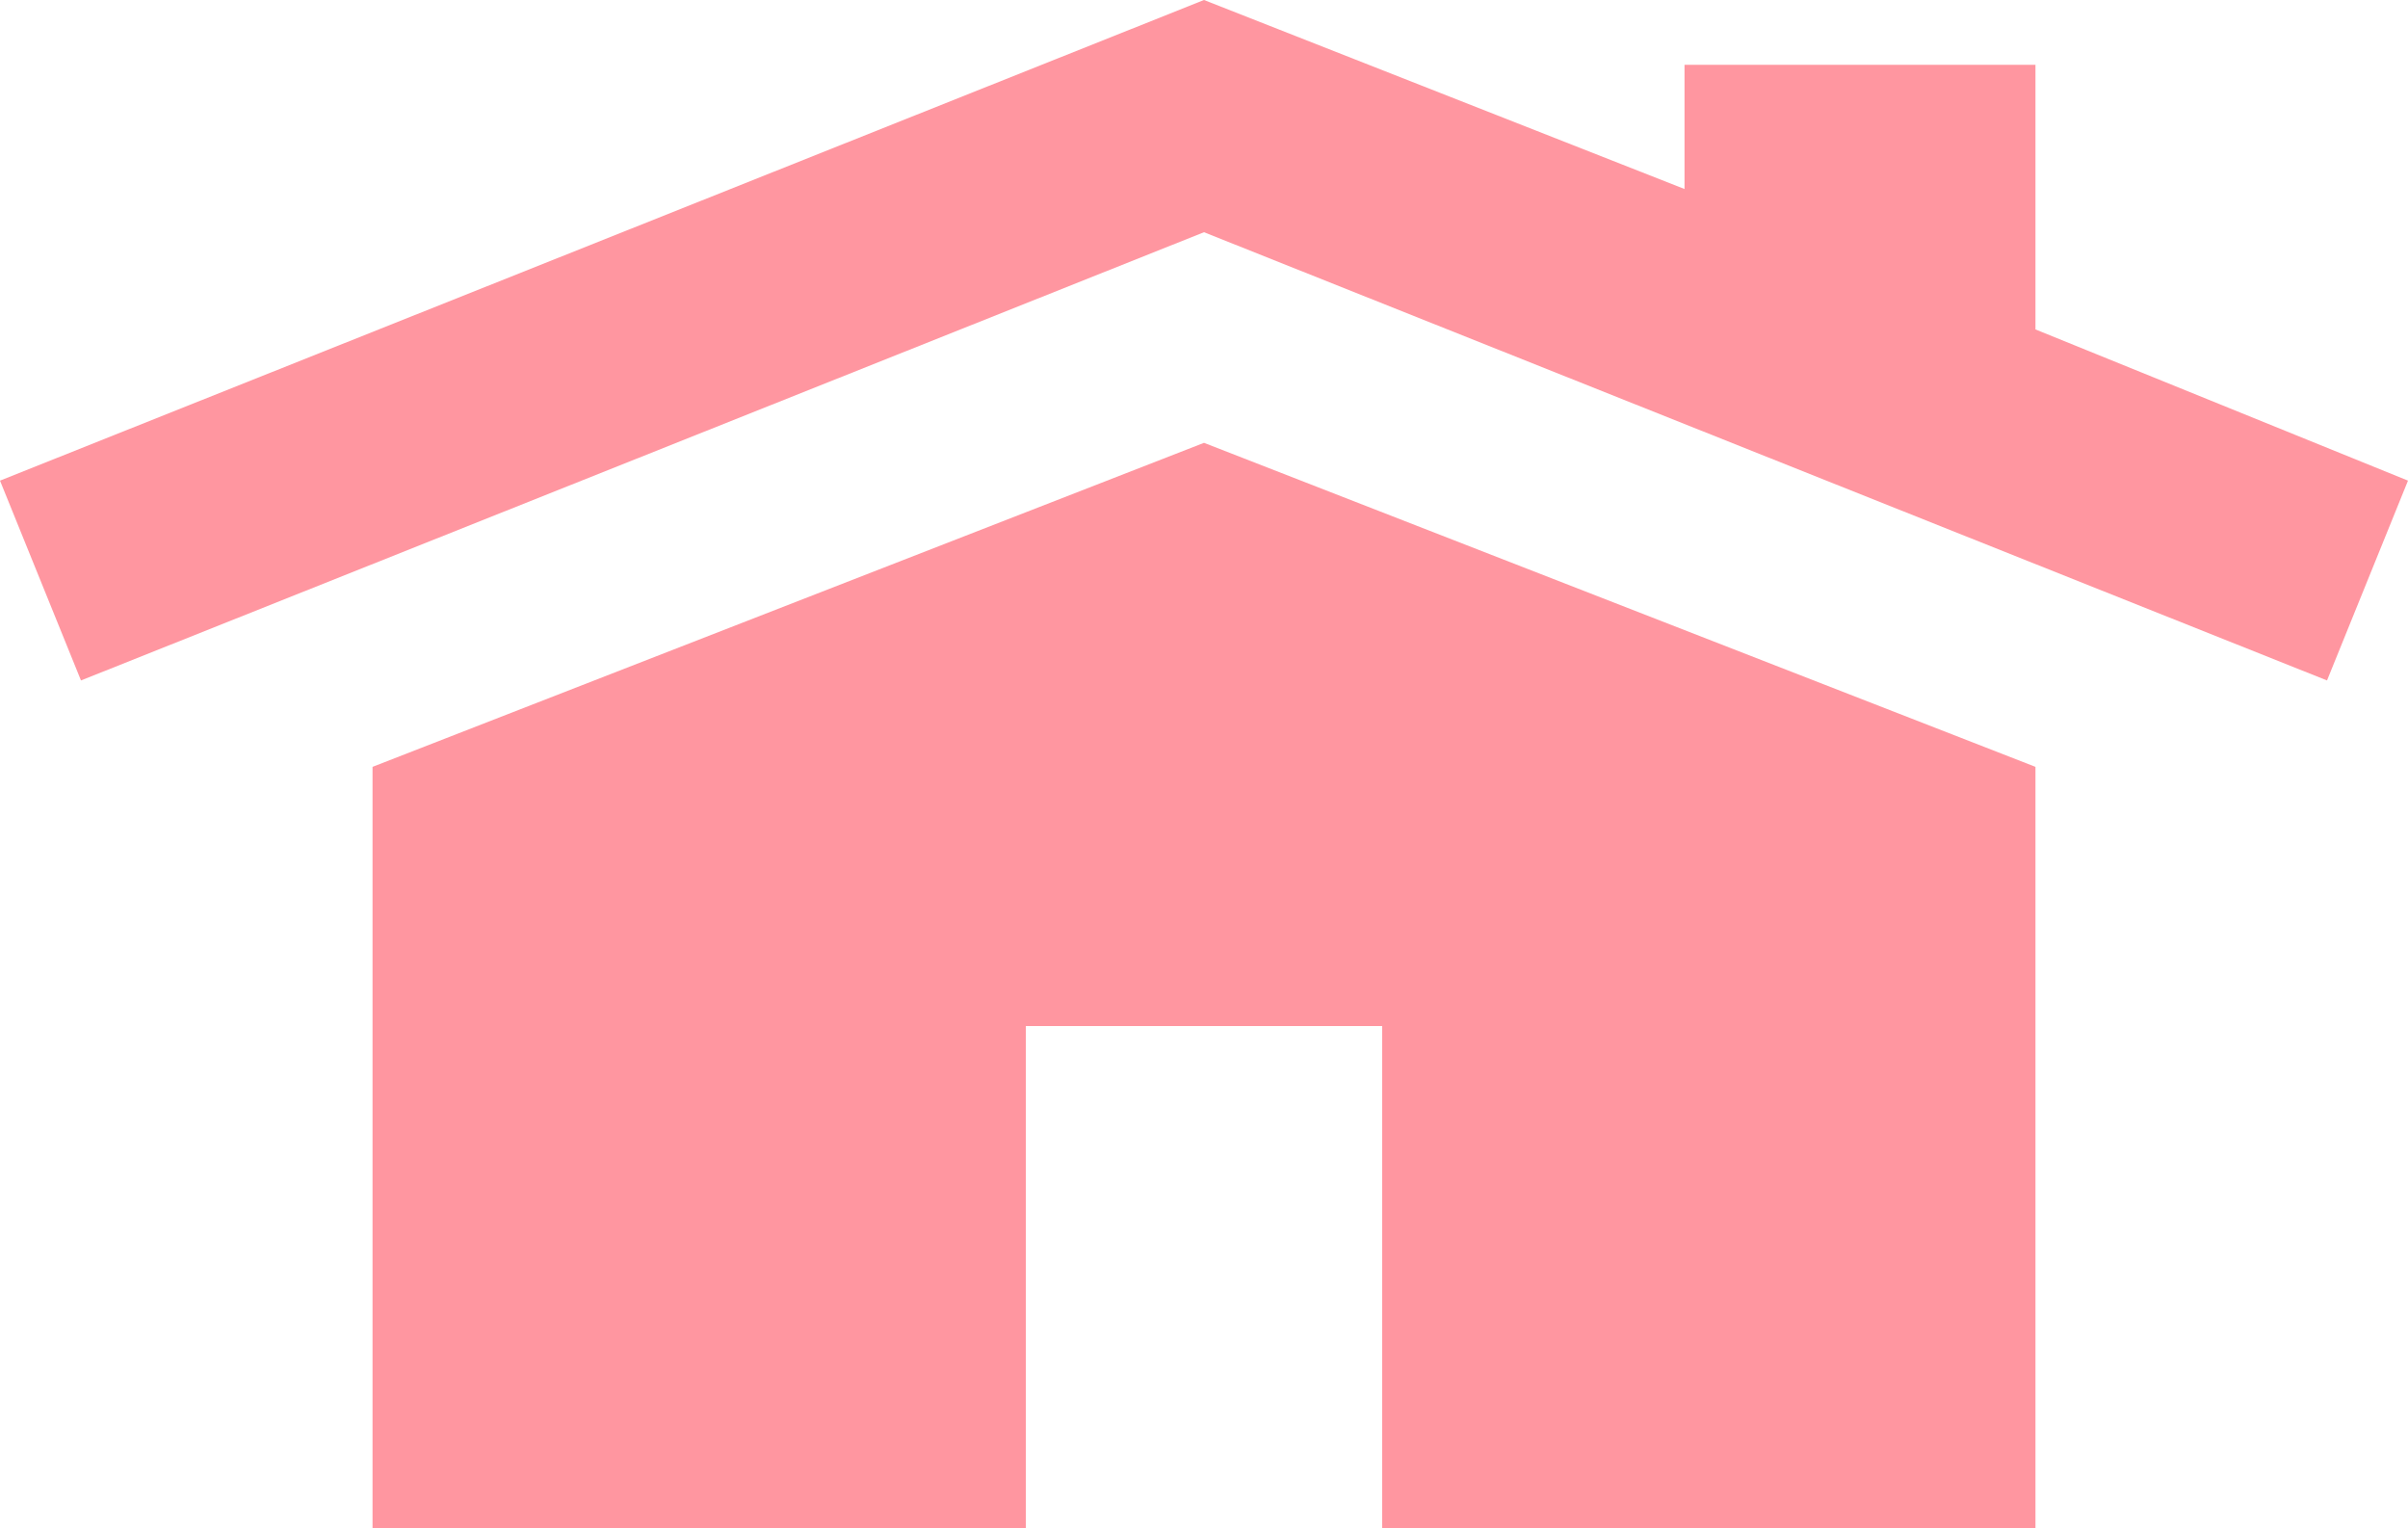<?xml version="1.0" encoding="utf-8"?>
<!-- Generator: Adobe Illustrator 19.1.1, SVG Export Plug-In . SVG Version: 6.00 Build 0)  -->
<svg version="1.1" id="Calque_1" xmlns="http://www.w3.org/2000/svg" xmlns:xlink="http://www.w3.org/1999/xlink" x="0px" y="0px"
	 viewBox="-457 266.7 44.6 28.3" style="enable-background:new -457 266.7 44.6 28.3;" xml:space="preserve">
<style type="text/css">
	.st0{fill:#FF96A0;}
</style>
<g>
	<g>
		<polygon class="st0" points="-419.3,272.8 -419.3,267.9 -425.8,267.9 -425.8,270.2 -434.7,266.7 -457,275.6 -455.5,279.3 
			-434.7,271 -413.9,279.3 -412.4,275.6 		"/>
		<polygon class="st0" points="-450.1,280.9 -450.1,295 -438,295 -438,285.7 -431.4,285.7 -431.4,295 -419.3,295 -419.3,280.9 
			-434.7,274.9 		"/>
	</g>
</g>
</svg>
